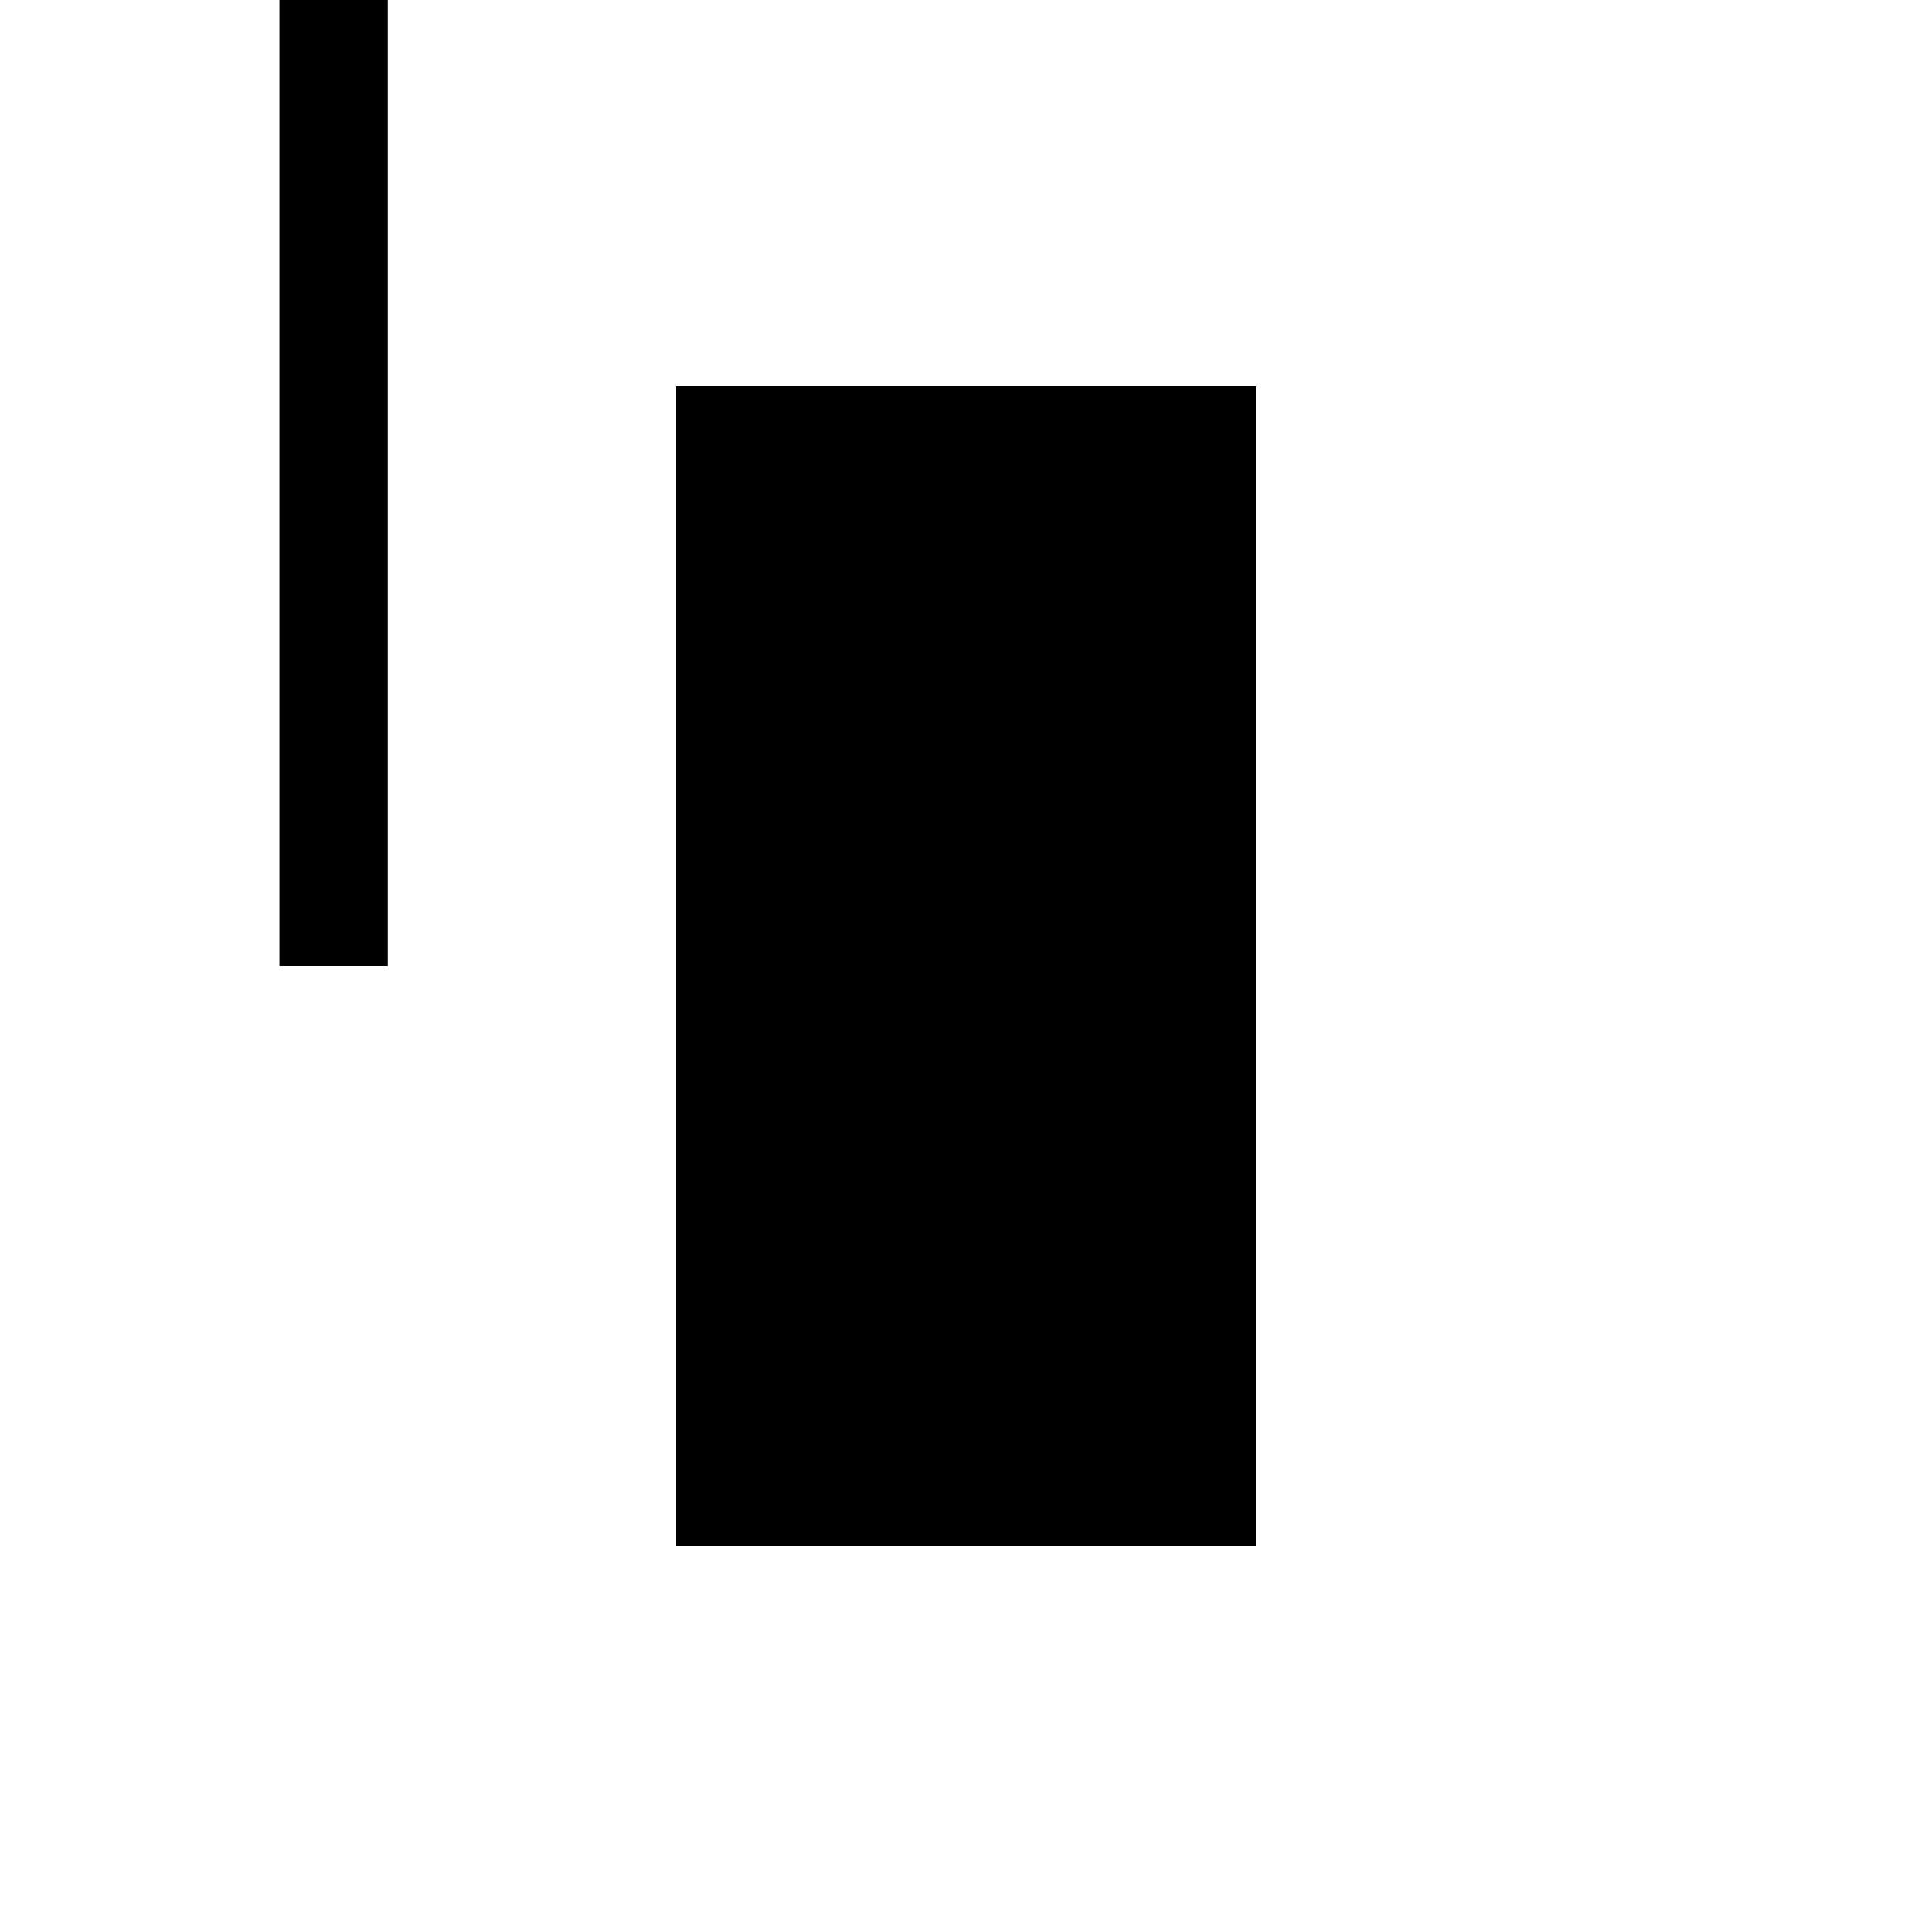 <svg xmlns="http://www.w3.org/2000/svg" viewBox="-100 -100 500 500"><path style="fill:#000000" fill-rule="evenodd" d="M 75 0 L 225 0 L 225 300 L 75 300 M 0.353 -150 L -27.684 -150 L -27.684 150 L 0.353 150"/></svg>
